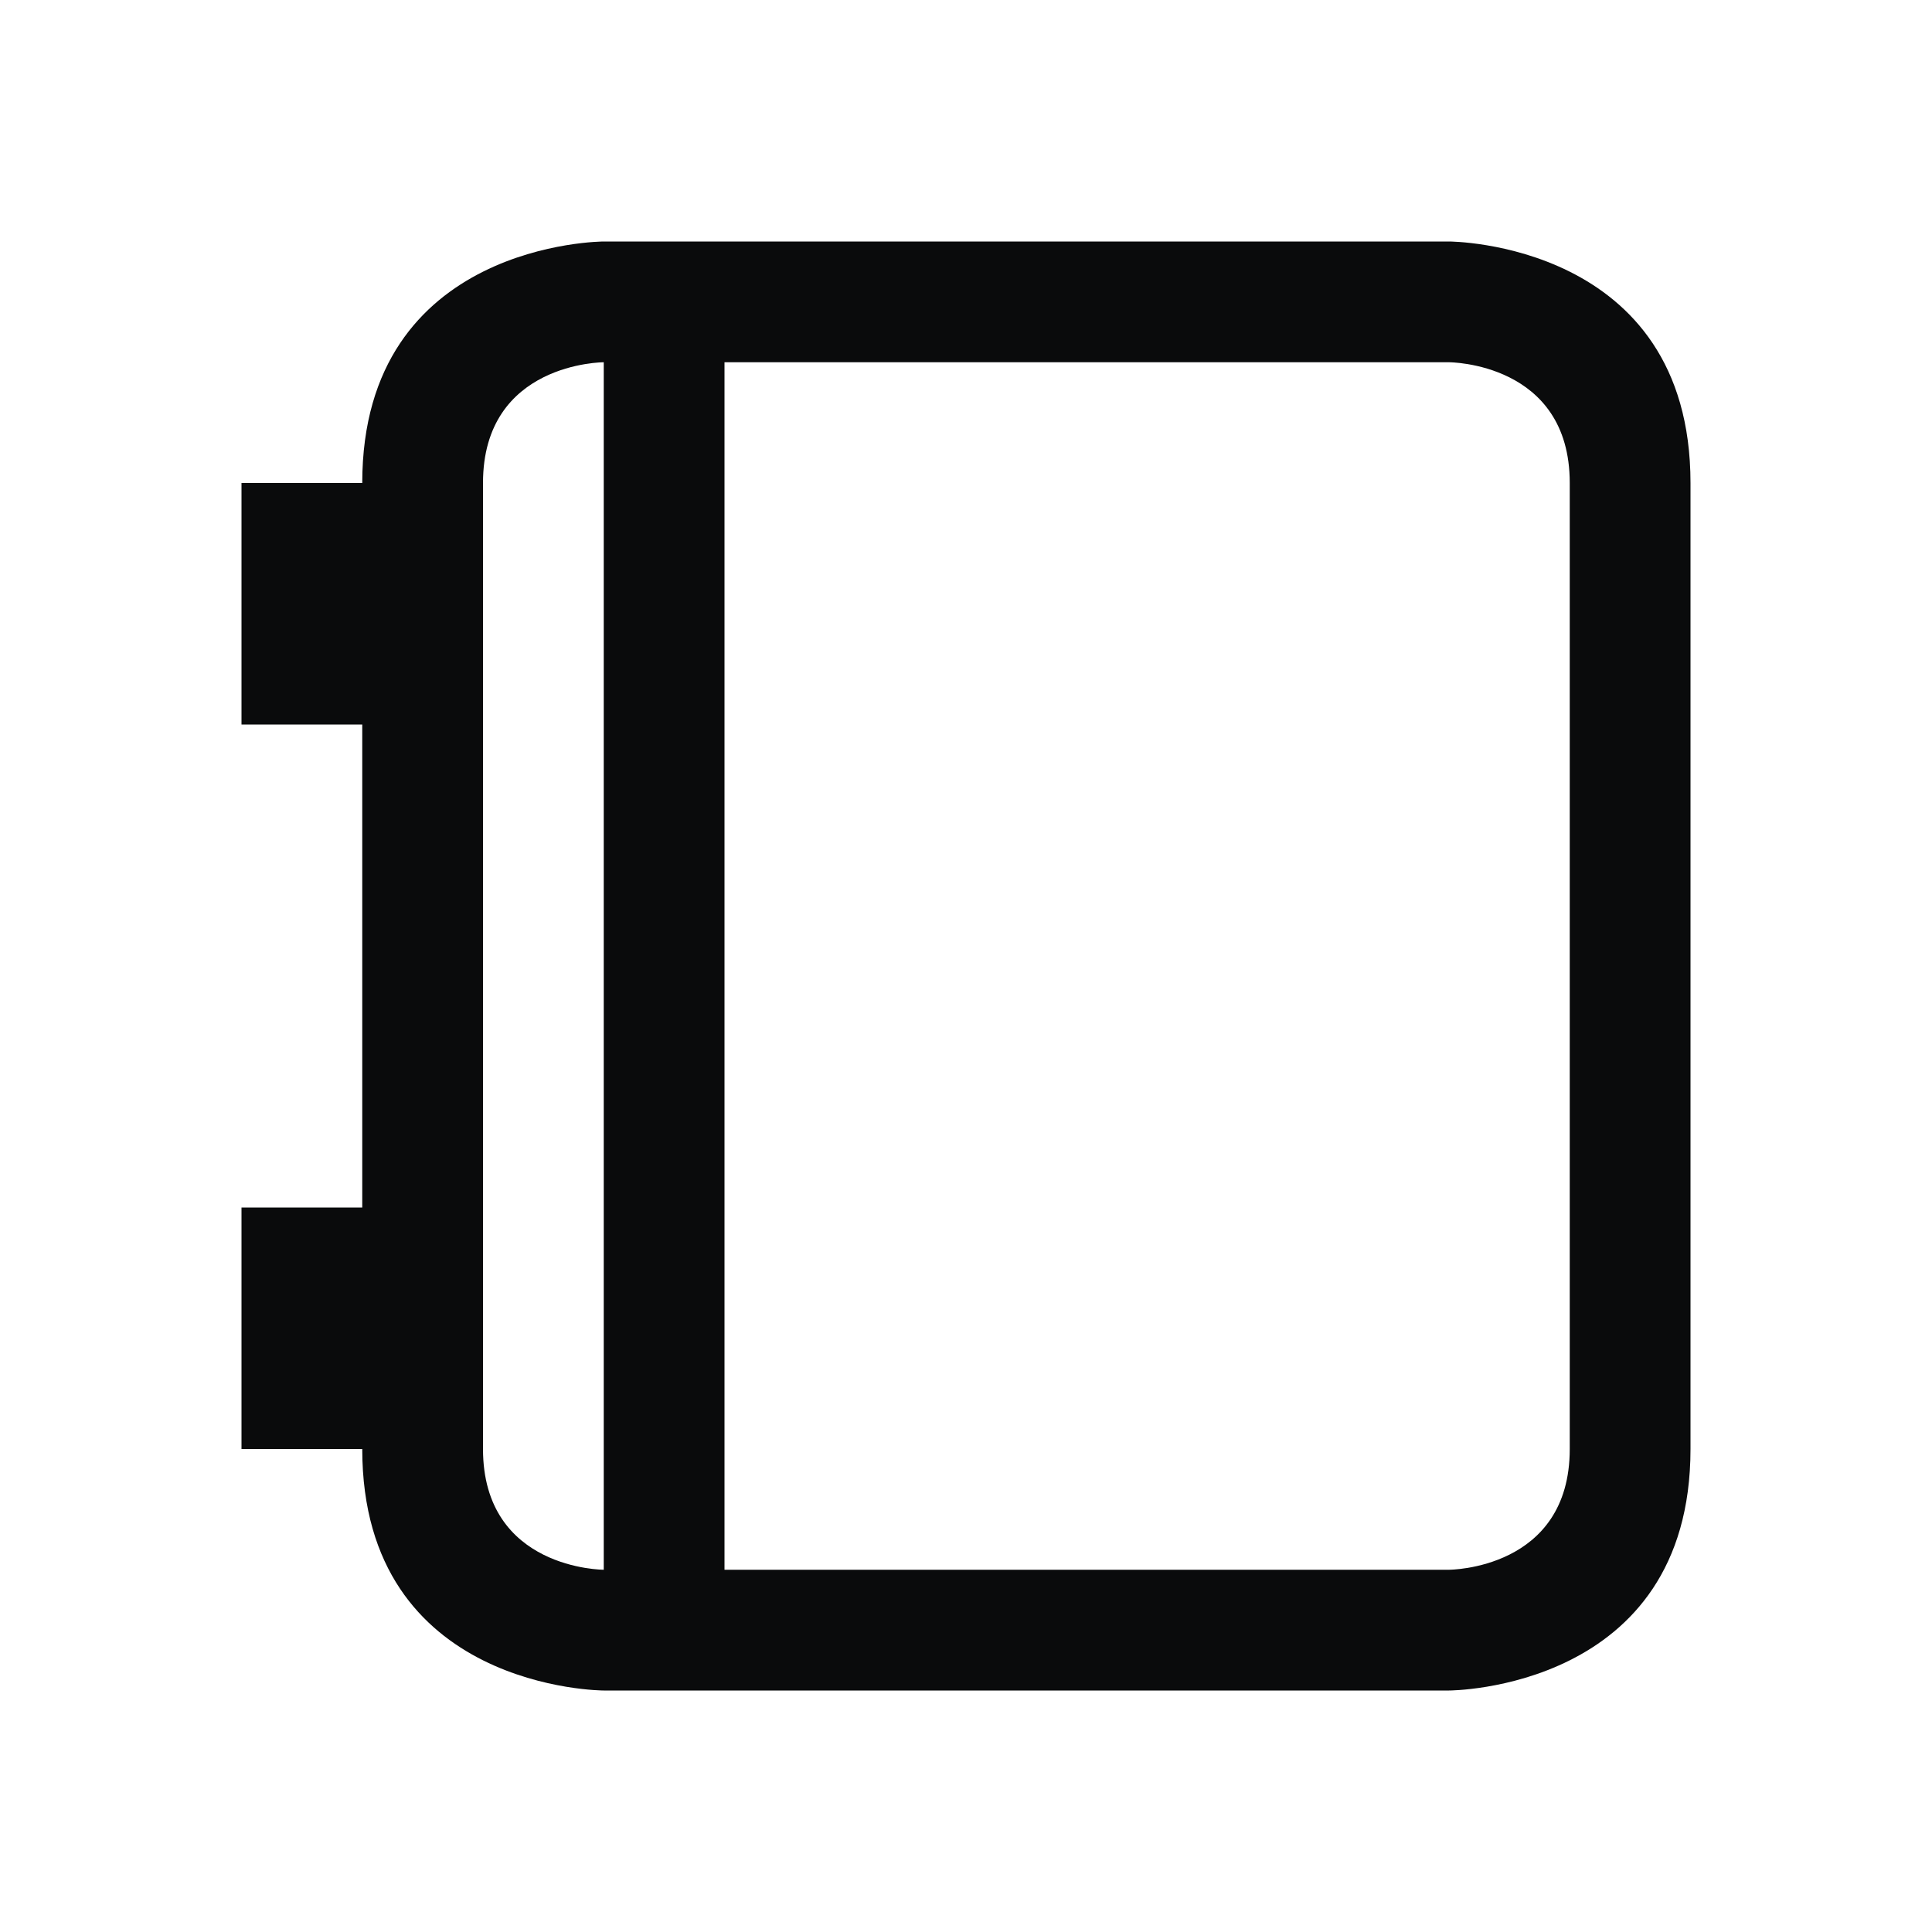 <?xml version="1.0" encoding="UTF-8" standalone="no"?>
<svg
   viewBox="0 0 16 16"
   version="1.1"
   id="svg1"
   sodipodi:docname="address-book-new.svg"
   inkscape:version="1.4.2 (unknown)"
   xmlns:inkscape="http://www.inkscape.org/namespaces/inkscape"
   xmlns:sodipodi="http://sodipodi.sourceforge.net/DTD/sodipodi-0.dtd"
   xmlns="http://www.w3.org/2000/svg"
   xmlns:svg="http://www.w3.org/2000/svg">
  <sodipodi:namedview
     id="namedview1"
     pagecolor="#ffffff"
     bordercolor="#000000"
     borderopacity="0.25"
     inkscape:showpageshadow="2"
     inkscape:pageopacity="0.0"
     inkscape:pagecheckerboard="0"
     inkscape:deskcolor="#d1d1d1"
     inkscape:zoom="48.3125"
     inkscape:cx="8.0103493"
     inkscape:cy="8"
     inkscape:window-width="1920"
     inkscape:window-height="998"
     inkscape:window-x="0"
     inkscape:window-y="0"
     inkscape:window-maximized="1"
     inkscape:current-layer="svg1" />
  <defs
     id="defs3051">
    <style
       type="text/css"
       id="current-color-scheme">
.ColorScheme-Text { 
    color:#0a0b0c;
}</style>
  </defs>
  <path
     style="fill:currentColor;fill-opacity:1;stroke:none"
     d="M 5,2 C 5,2 3,2 3,4 H 2 v 2 h 1 v 4 H 2 v 2 h 1 c 0,2 2,2 2,2 h 7 c 0,0 2,0 2,-2 V 4 C 14,2 12,2 12,2 Z M 4,4 C 4,3 5,3 5,3 V 13 C 5,13 4,13 4,12 4,11 4,5 4,4 Z M 6,3 h 6 c 0,0 1,0 1,1 v 8 c 0,1 -1,1 -1,1 H 6 Z"
     class="ColorScheme-Text"
     id="path1" />
</svg>
